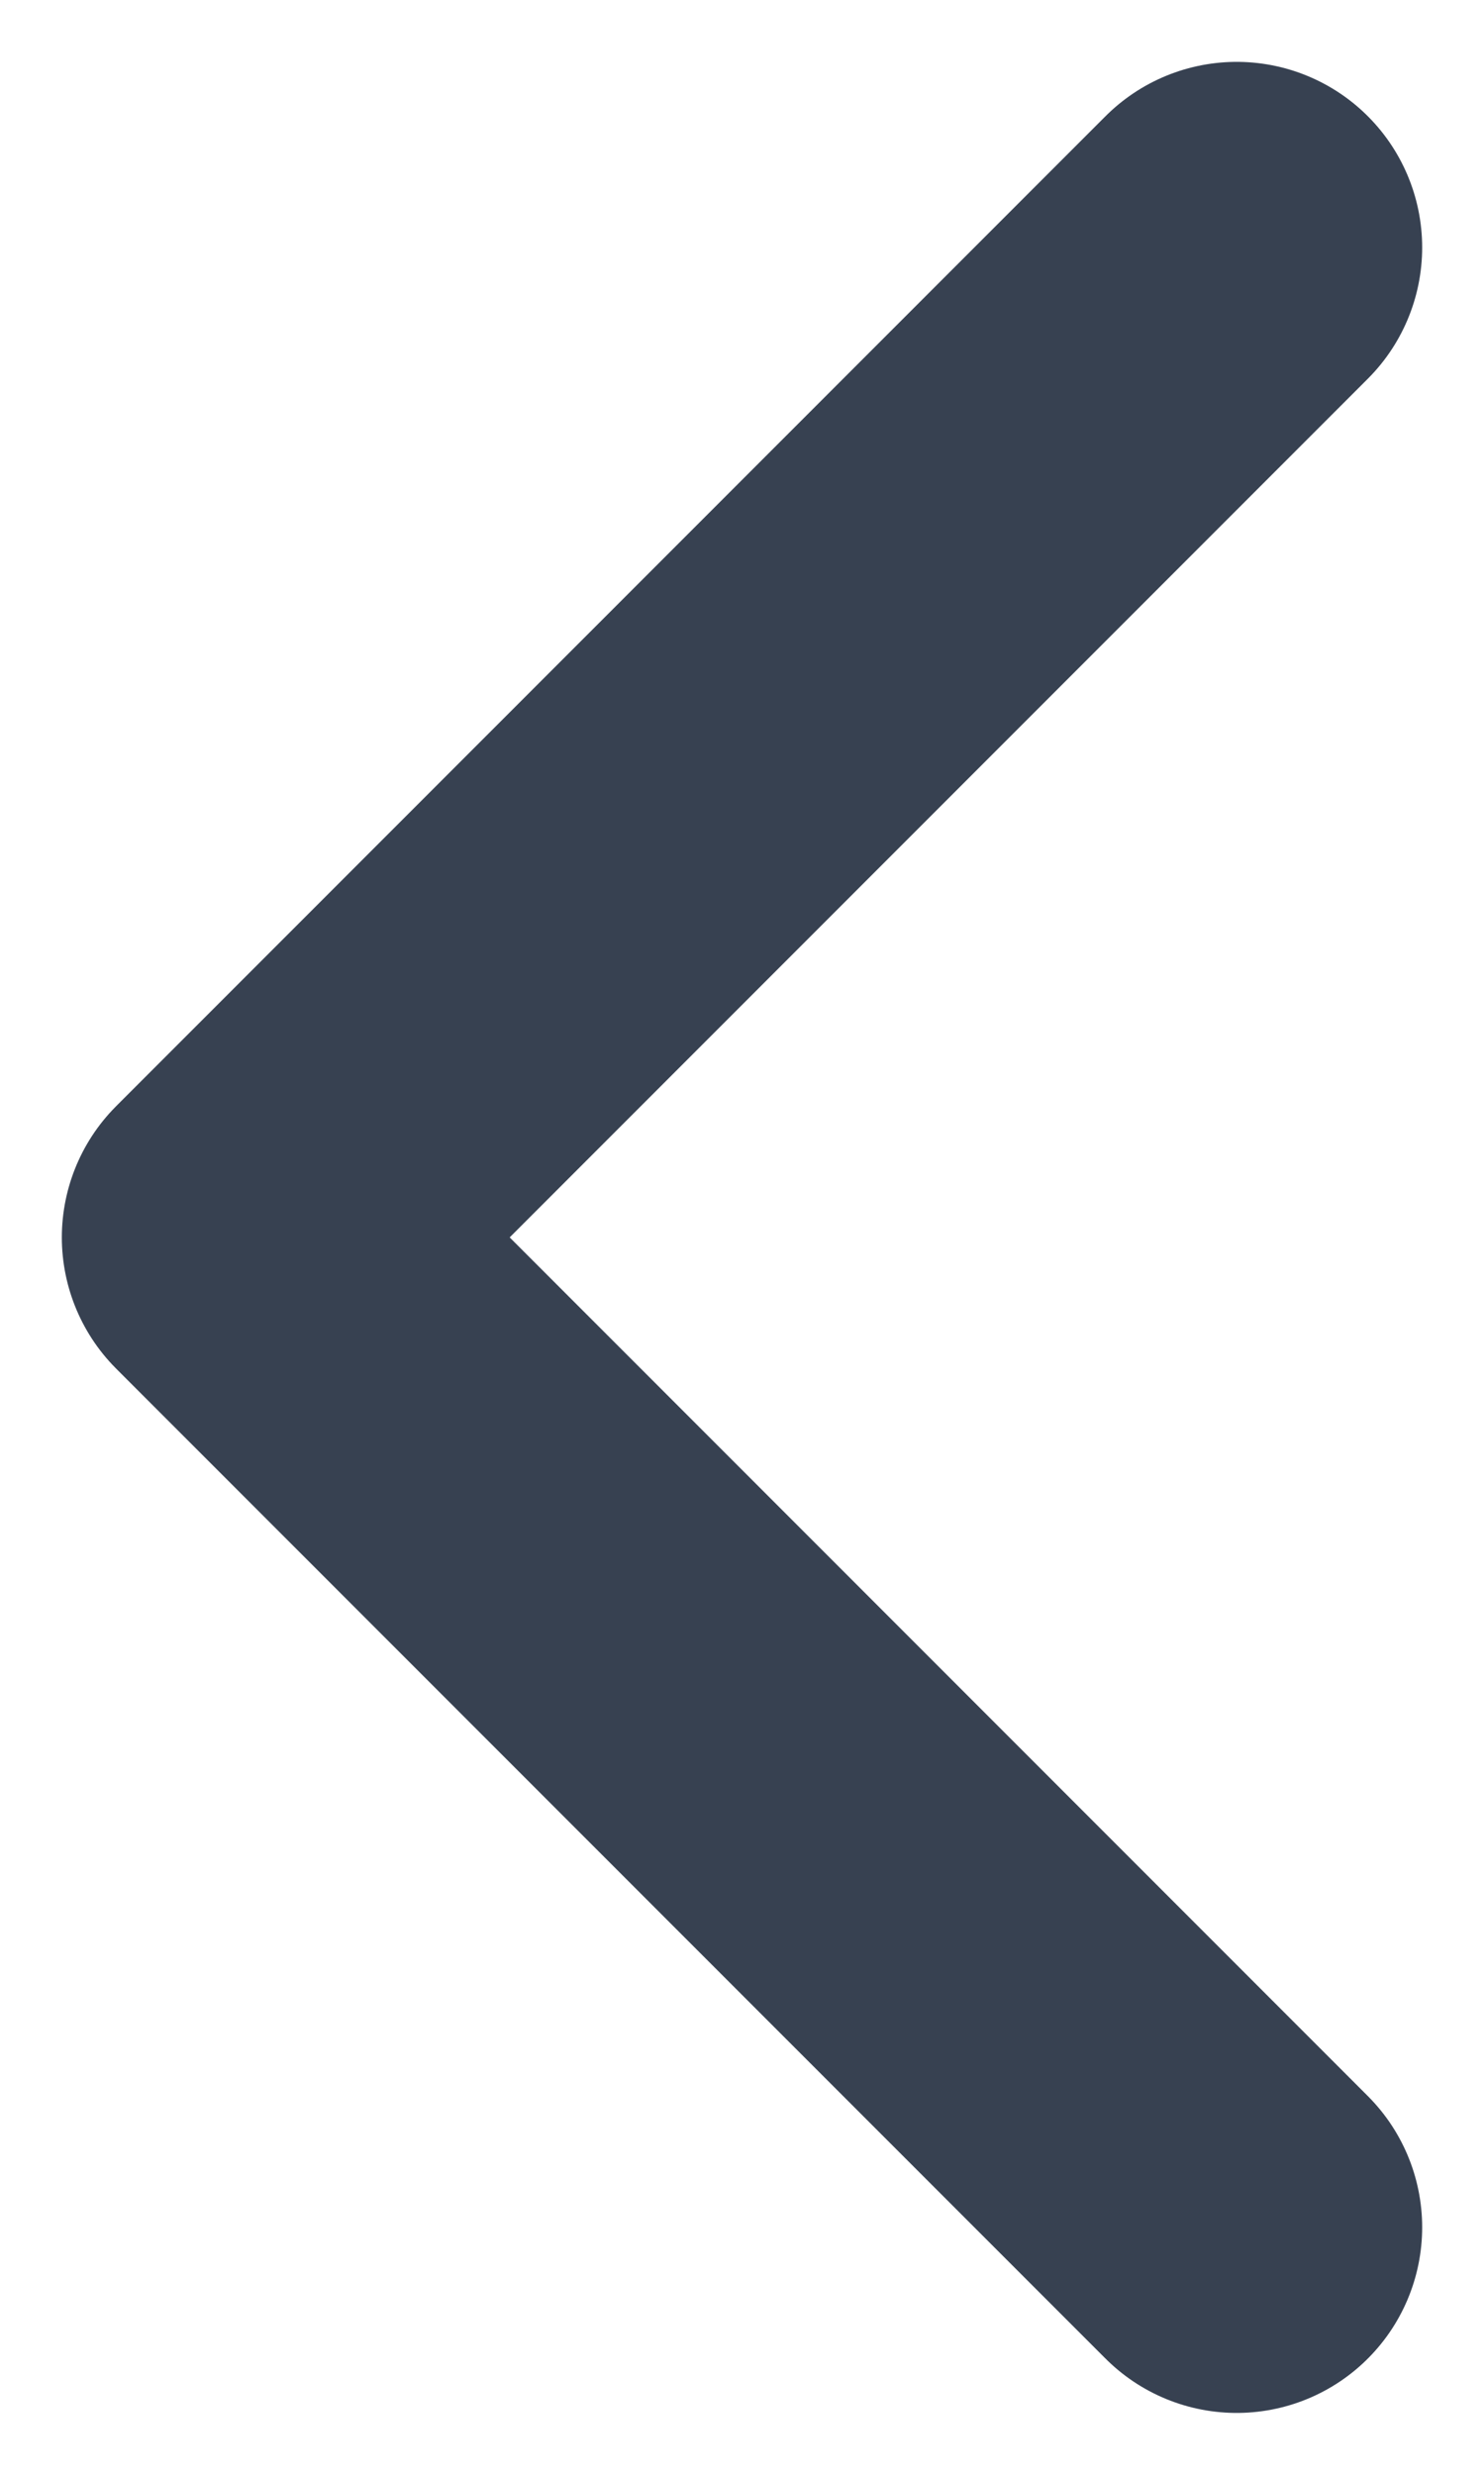 <svg width="6" height="10" viewBox="0 0 6 10" fill="none" xmlns="http://www.w3.org/2000/svg">
<path d="M5 9L1 5L5 1" stroke="#374151" stroke-width="1.5" stroke-linecap="round" stroke-linejoin="round"/>
</svg>
